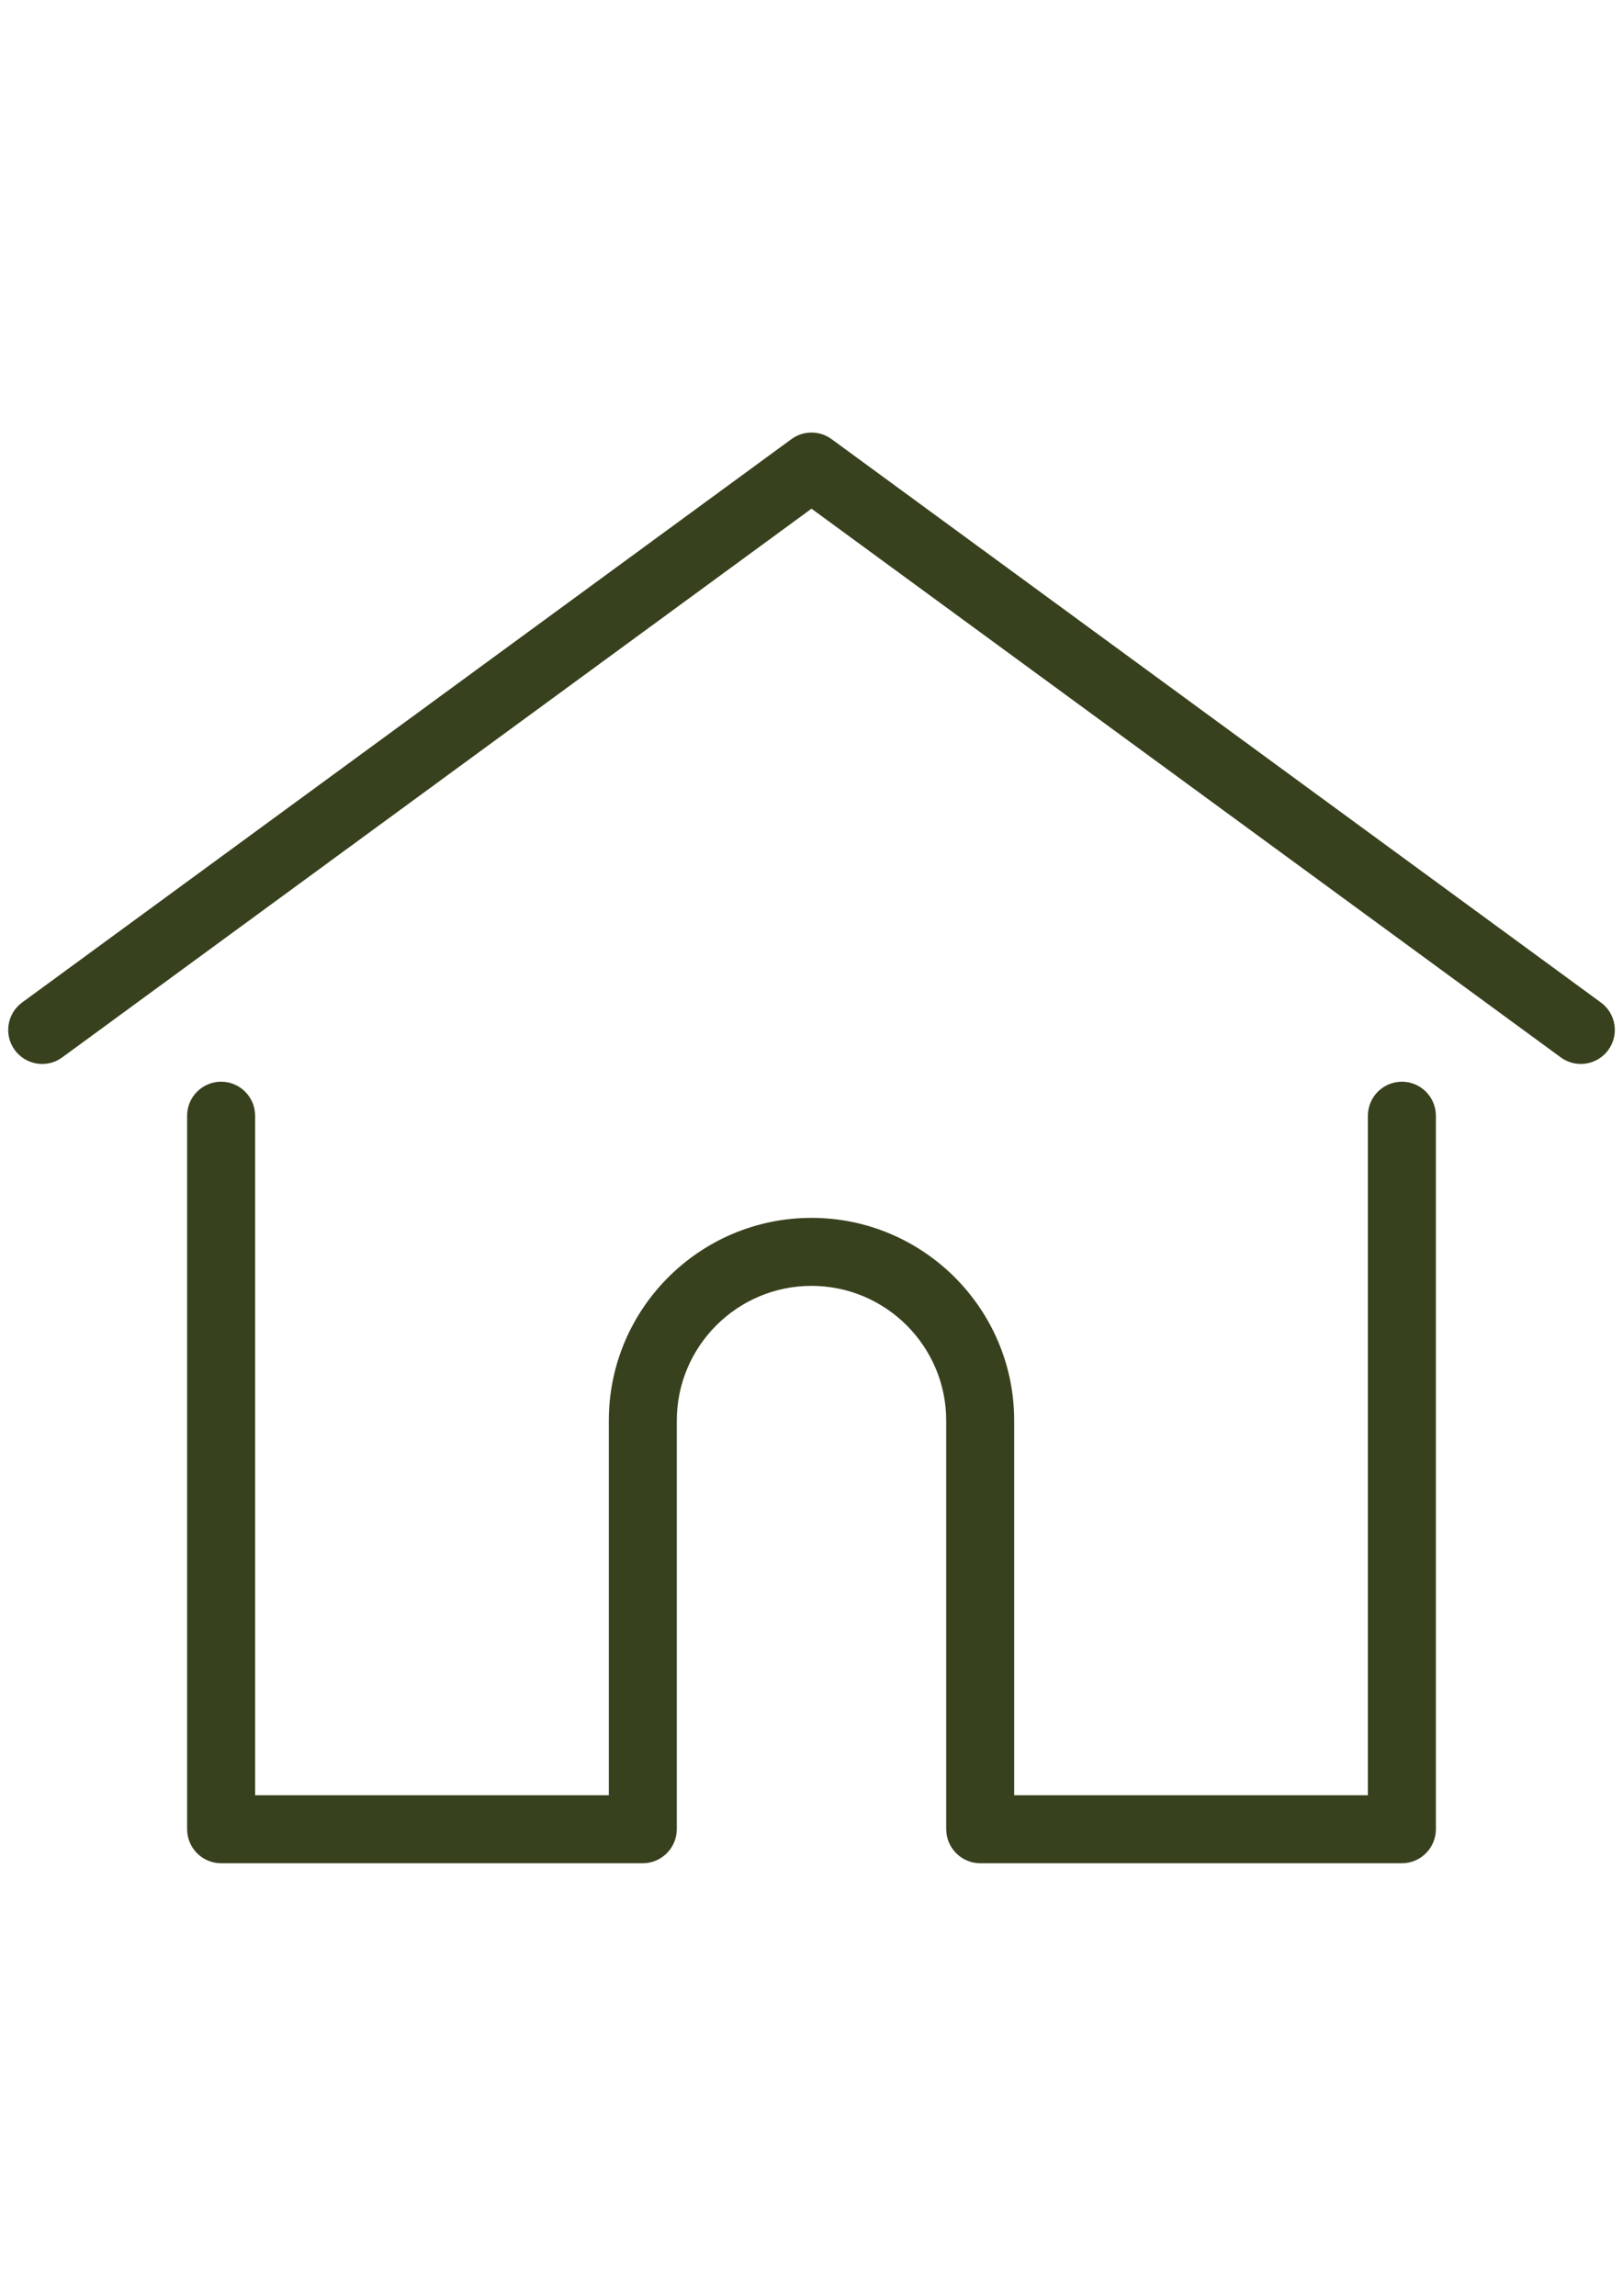 <?xml version="1.0" encoding="utf-8"?>
<!-- Generator: Adobe Illustrator 16.0.0, SVG Export Plug-In . SVG Version: 6.00 Build 0)  -->
<!DOCTYPE svg PUBLIC "-//W3C//DTD SVG 1.1//EN" "http://www.w3.org/Graphics/SVG/1.1/DTD/svg11.dtd">
<svg version="1.1" id="Layer_1" xmlns="http://www.w3.org/2000/svg" xmlns:xlink="http://www.w3.org/1999/xlink" x="0px" y="0px"
	 width="595.279px" height="841.891px" viewBox="0 0 595.279 841.891" enable-background="new 0 0 595.279 841.891"
	 xml:space="preserve">
<g>
	<path fill="#38411D" d="M22.125,391.645c-0.149,0.071-0.299,0.14-0.45,0.207C21.826,391.785,21.976,391.716,22.125,391.645z"/>
	<path fill="#38411D" d="M10.233,392.247c-0.52-0.187-1.028-0.407-1.527-0.649C9.205,391.84,9.713,392.061,10.233,392.247z"/>
	<path fill="#38411D" d="M8.241,391.35c-0.339-0.179-0.673-0.366-1-0.571C7.568,390.984,7.902,391.171,8.241,391.35z"/>
	<path fill="#38411D" d="M13.448,393.013c-0.374-0.049-0.744-0.117-1.113-0.193C12.704,392.896,13.074,392.964,13.448,393.013z"/>
	<path fill="#38411D" d="M6.726,390.436c-0.301-0.206-0.595-0.424-0.882-0.653C6.132,390.012,6.425,390.229,6.726,390.436z"/>
	<path fill="#38411D" d="M11.817,392.714c-0.53-0.128-1.055-0.278-1.569-0.462C10.763,392.436,11.287,392.586,11.817,392.714z"/>
	<path fill="#38411D" d="M587.177,367.632L305.005,161.032c-2.151-1.575-4.698-2.408-7.365-2.408c-2.666,0-5.212,0.833-7.362,2.408
		L8.103,367.632c-5.547,4.062-6.756,11.878-2.695,17.424c2.34,3.195,6.106,5.103,10.073,5.103c2.658,0,5.2-0.833,7.353-2.409
		l273.034-199.912l1.772-1.298l1.772,1.298L572.448,387.75c2.15,1.576,4.692,2.408,7.352,2.408c3.968,0,7.732-1.908,10.071-5.103
		c1.969-2.687,2.771-5.979,2.263-9.27C591.624,372.496,589.865,369.6,587.177,367.632z"/>
	<path fill="#38411D" d="M23.396,390.967c-0.13,0.078-0.262,0.147-0.393,0.22C23.134,391.114,23.266,391.045,23.396,390.967z"/>
	<path fill="#38411D" d="M5.358,389.384c-0.295-0.256-0.579-0.529-0.857-0.81C4.78,388.855,5.063,389.128,5.358,389.384z"/>
	<path fill="#38411D" d="M4.111,388.183c-0.394-0.427-0.772-0.874-1.123-1.354C3.339,387.309,3.717,387.756,4.111,388.183z"/>
	<path fill="#38411D" d="M304.654,157.304c-4.562-2.323-10.004-2.226-14.5,0.267c2.327-1.291,4.904-1.947,7.487-1.947
		C300.047,155.624,302.452,156.184,304.654,157.304z"/>
	<path fill="#38411D" d="M17.683,392.997c-0.143,0.021-0.285,0.033-0.428,0.049C17.398,393.03,17.541,393.017,17.683,392.997z"/>
	<path fill="#38411D" d="M19.032,392.747c-0.007,0.001-0.015,0.002-0.023,0.004C19.017,392.749,19.025,392.748,19.032,392.747z"/>
	<path fill="#38411D" d="M15.122,393.139c-0.357-0.008-0.713-0.029-1.069-0.062C14.409,393.11,14.765,393.131,15.122,393.139z"/>
	<path fill="#38411D" d="M20.767,392.214c-0.136,0.05-0.271,0.104-0.408,0.149C20.496,392.318,20.631,392.264,20.767,392.214z"/>
	<path fill="#38411D" d="M16.307,393.128c-0.159,0.008-0.317,0.015-0.475,0.018C15.99,393.143,16.149,393.136,16.307,393.128z"/>
	<path fill="#38411D" d="M514.18,396.673c-6.874,0-12.467,5.593-12.467,12.467v246.191v3h-3H374.981h-3v-3V520.944
		c0-40.991-33.349-74.34-74.34-74.34s-74.34,33.349-74.34,74.34v134.388v3h-3H96.568h-3v-3V409.141
		c0-6.874-5.593-12.467-12.467-12.467s-12.467,5.593-12.467,12.467V670.8c0,6.874,5.593,12.467,12.467,12.467h154.667
		c6.464,0,11.917-5.048,12.415-11.493l0.003-0.041l0.004-0.041c0.029-0.282,0.044-0.574,0.044-0.892V520.945
		c0-27.243,22.164-49.406,49.406-49.406c27.243,0,49.406,22.163,49.406,49.406V670.8c0,0.305,0.015,0.593,0.045,0.88l0.004,0.041
		l0.003,0.041c0.492,6.451,5.945,11.505,12.415,11.505h154.667c6.874,0,12.467-5.593,12.467-12.467V409.141
		C526.647,402.266,521.054,396.673,514.18,396.673z"/>
</g>
<path fill="#38411D" d="M-377.745,978.449c141.072,0,256.571,111.588,262.863,251.135h22.529
	c-2.946-71.793-32.304-138.865-83.415-189.98c-31.037-31.037-67.555-53.943-108.532-68.084l-22.46-7.75l19.566-13.477
	c43.531-29.982,69.521-79.297,69.521-131.918c0-88.266-71.81-160.074-160.073-160.074s-160.073,71.81-160.073,160.074
	c0,52.619,25.989,101.934,69.521,131.918l19.567,13.477l-22.461,7.75c-40.978,14.141-77.493,37.049-108.533,68.084
	c-51.111,51.113-80.469,118.188-83.416,189.98h22.53C-634.316,1090.037-518.818,978.449-377.745,978.449z M-515.312,818.375
	c0-75.854,61.713-137.566,137.566-137.566s137.566,61.712,137.566,137.566c0,75.855-61.713,137.568-137.566,137.568
	S-515.312,894.23-515.312,818.375z"/>
</svg>

